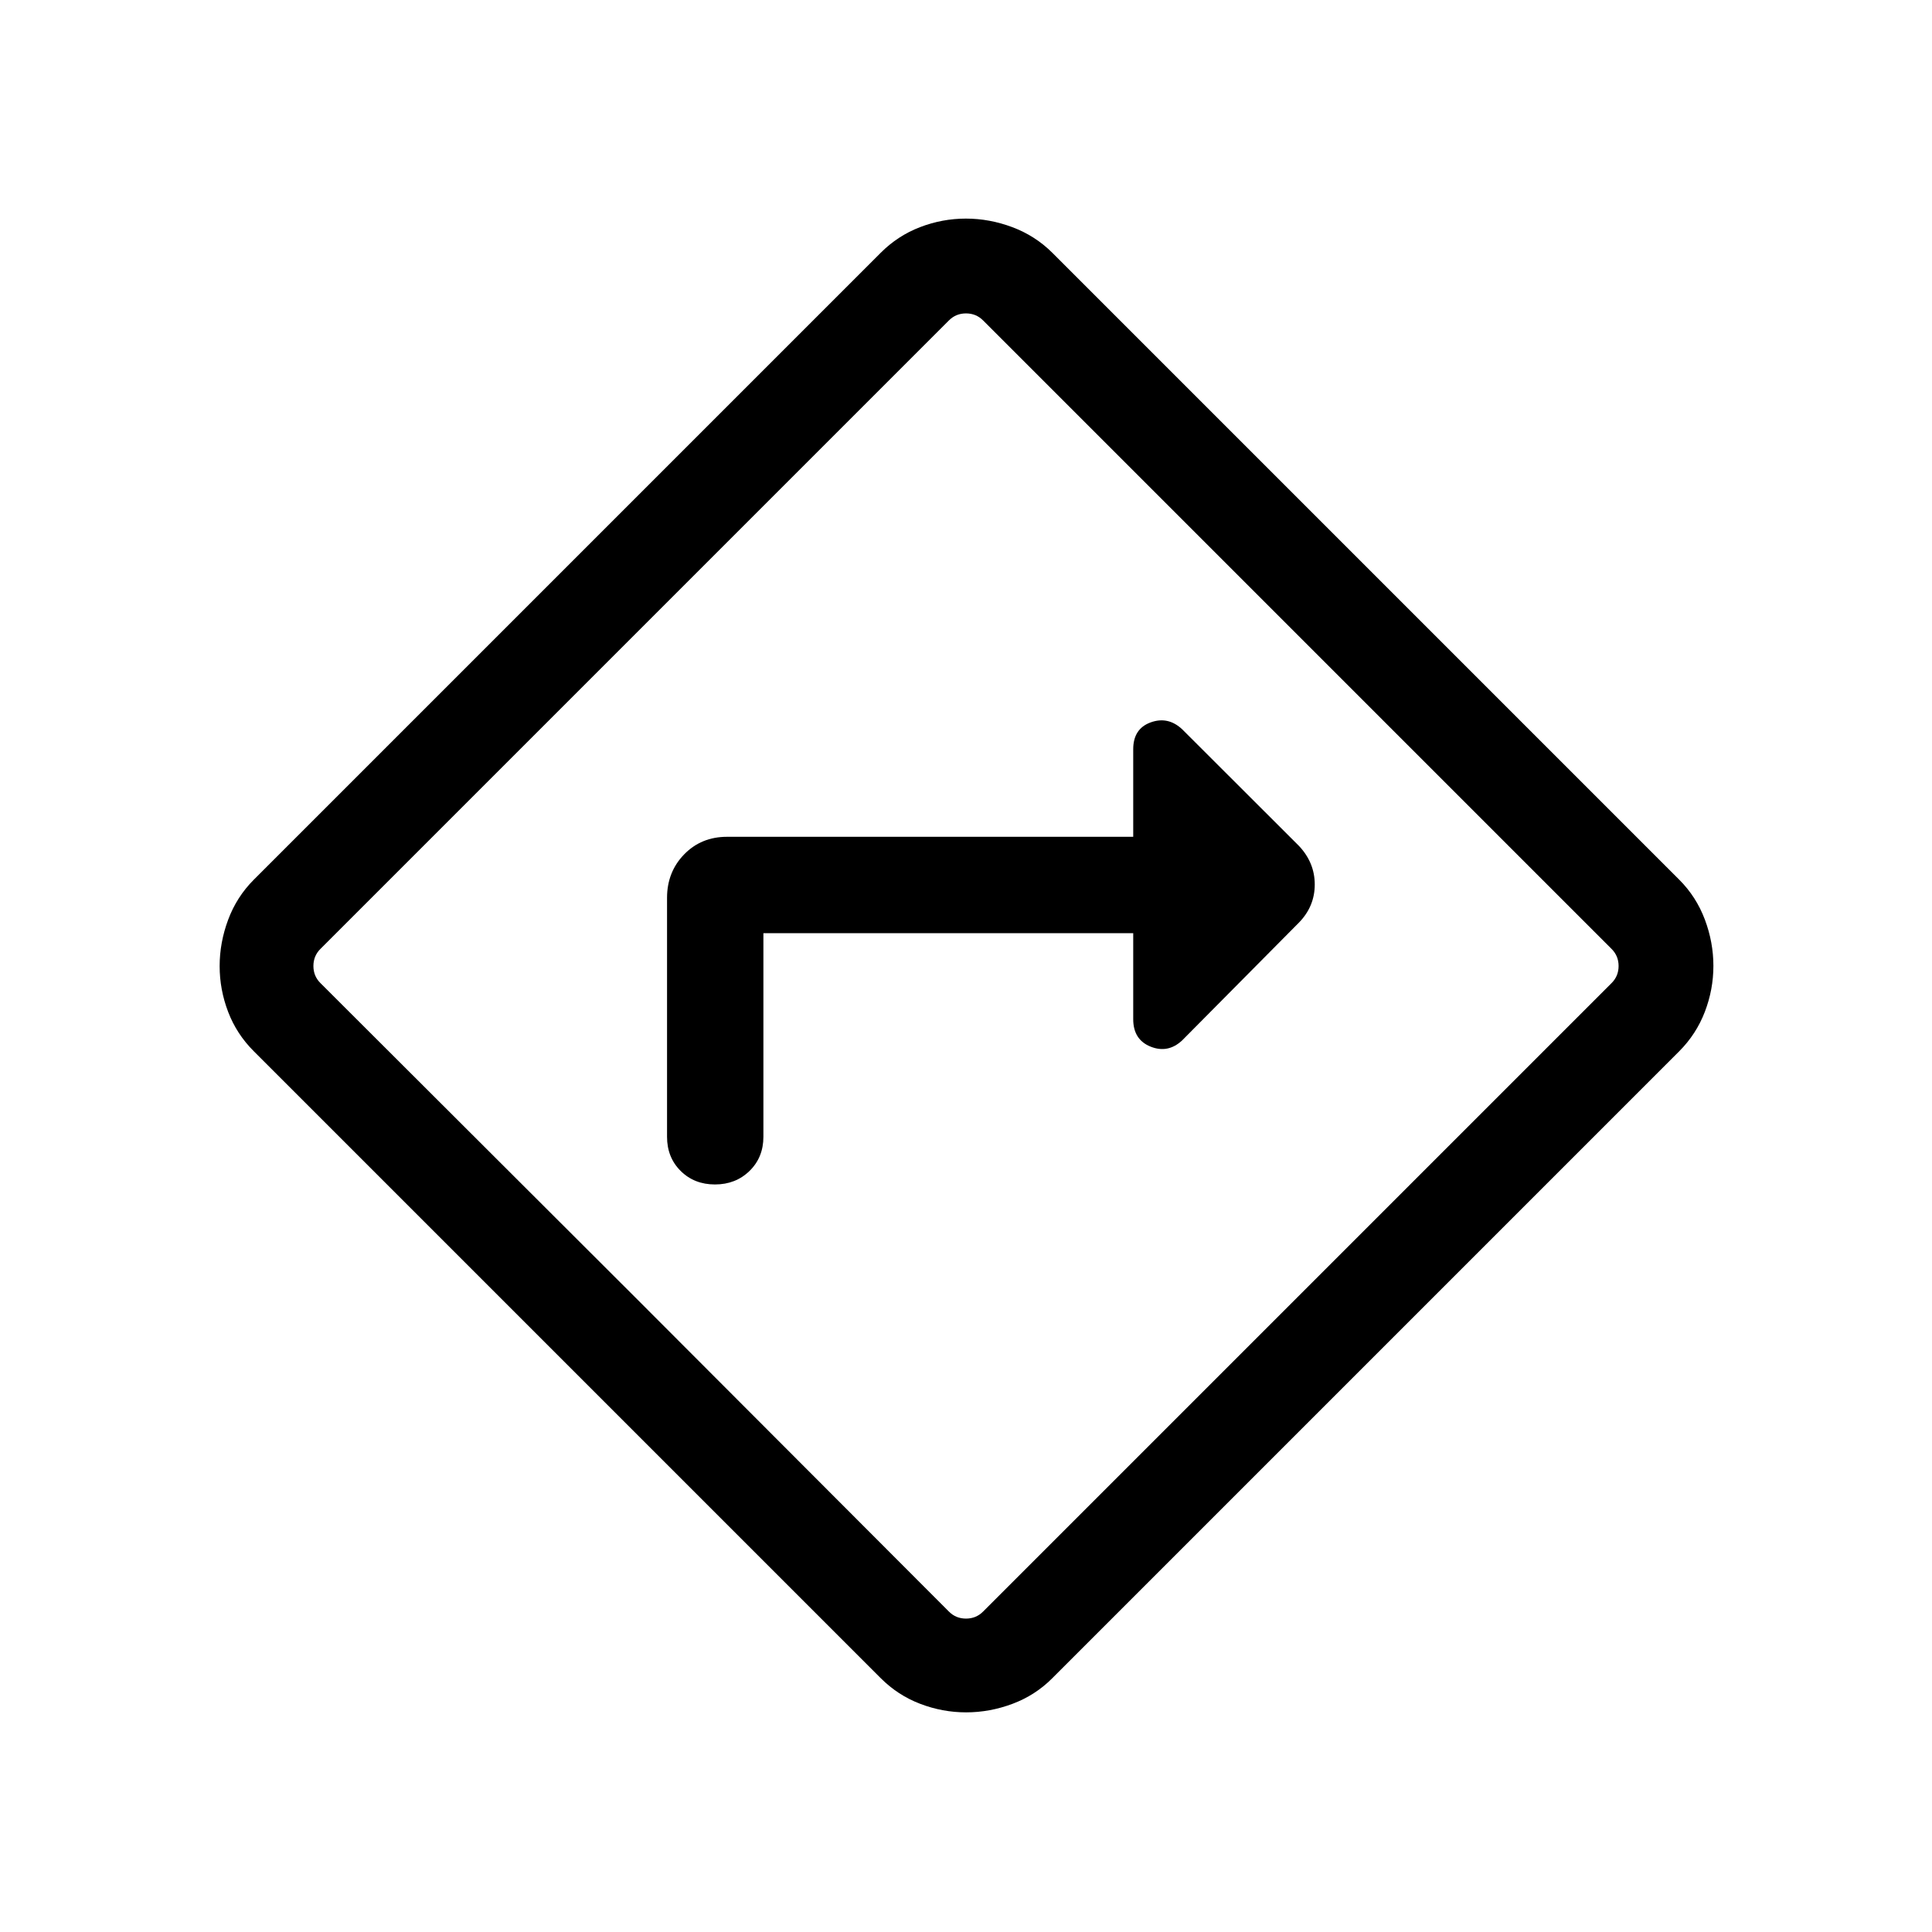 <svg xmlns="http://www.w3.org/2000/svg" height="40" viewBox="0 -960 960 960" width="40"><path d="M379.33-496.32h183.76v42.73q0 10.18 8.62 13.65 8.61 3.46 15.64-3.04l58.19-58.69q7.75-8.02 7.75-18.84t-7.85-19.17l-58.09-58.01q-7.03-6.5-15.64-3.34-8.62 3.16-8.62 13.33v43.5H361.28q-12.84 0-21.34 8.75-8.49 8.76-8.49 21.6v118.72q0 10.23 6.76 16.96 6.77 6.72 17.05 6.72 10.29 0 17.18-6.72 6.89-6.73 6.89-16.96v-101.19Zm100.73 387.18q-11.73 0-22.82-4.24-11.1-4.24-19.57-12.71L126.09-437.67q-8.47-8.43-12.71-19.49-4.24-11.07-4.24-22.79 0-11.72 4.24-23.07 4.24-11.36 12.71-19.84L437.63-834.4q8.47-8.48 19.53-12.73 11.07-4.25 22.79-4.25 11.72 0 23.06 4.25 11.35 4.25 19.85 12.7l311.57 311.57q8.45 8.46 12.7 19.77 4.25 11.32 4.25 23.04 0 11.72-4.25 22.81-4.25 11.1-12.73 19.61L522.86-126.09q-8.43 8.47-19.75 12.71t-23.05 4.24ZM315.5-315.5l156.04 156.31q3.46 3.46 8.46 3.46 5 0 8.46-3.46l312.35-312.35q3.46-3.46 3.46-8.46 0-5-3.46-8.46L488.46-800.81q-3.46-3.46-8.46-3.46-5 0-8.46 3.46L159.19-488.46q-3.46 3.46-3.46 8.46 0 5 3.46 8.46L315.5-315.5ZM480-480Z"/></svg>